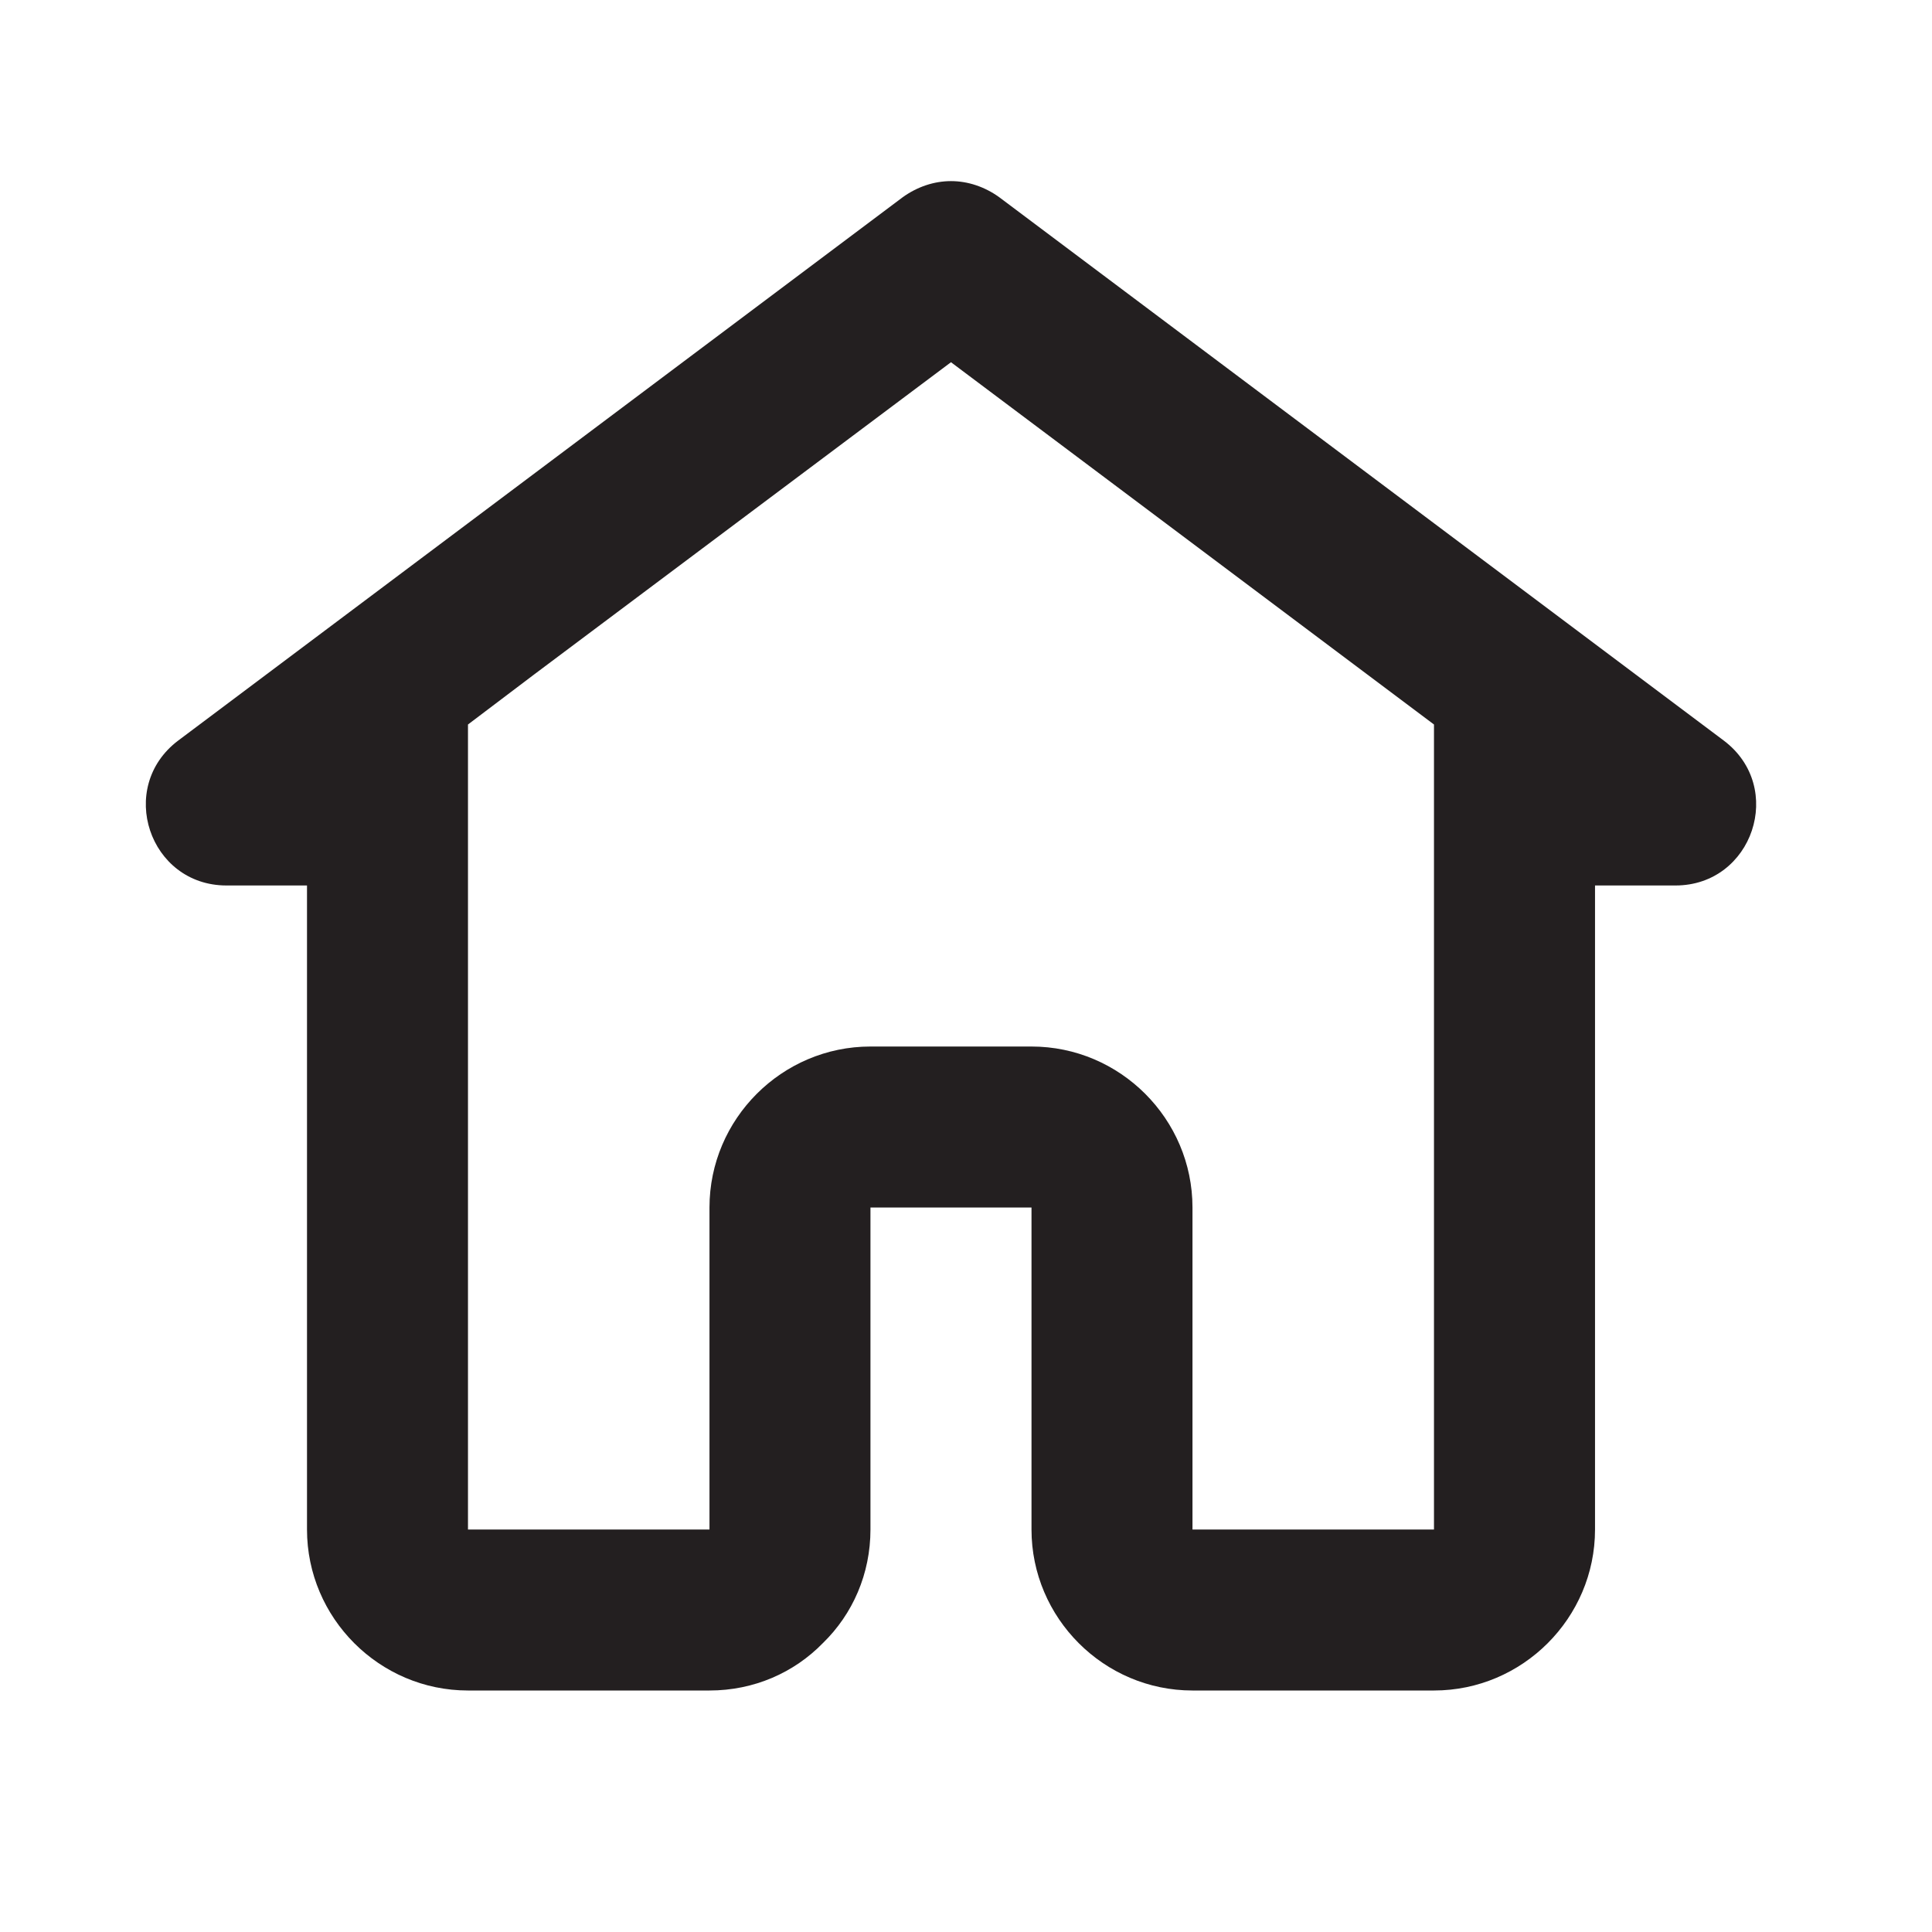 <svg width="31" height="31" viewBox="0 0 31 31" fill="none" xmlns="http://www.w3.org/2000/svg">
<path d="M27.659 11.883L16.034 3.165C15.802 2.997 15.53 2.906 15.259 2.906C14.988 2.906 14.717 2.997 14.484 3.165L7.509 8.396L2.859 11.883C1.865 12.633 2.394 14.208 3.634 14.208H4.926V24.542C4.926 25.962 6.088 27.125 7.509 27.125H11.384C12.095 27.125 12.74 26.841 13.205 26.363C13.683 25.898 13.967 25.252 13.967 24.542V19.375H16.551V24.542C16.551 25.962 17.713 27.125 19.134 27.125H23.009C24.43 27.125 25.593 25.962 25.593 24.542V14.208H26.884C28.124 14.208 28.654 12.633 27.659 11.883ZM23.009 24.542H19.134V19.375C19.134 17.954 17.972 16.792 16.551 16.792H13.967C12.547 16.792 11.384 17.954 11.384 19.375V24.542H7.509V11.625L8.568 10.824L15.259 5.812L23.009 11.625V24.542Z" fill="#231F20"/>
</svg>
